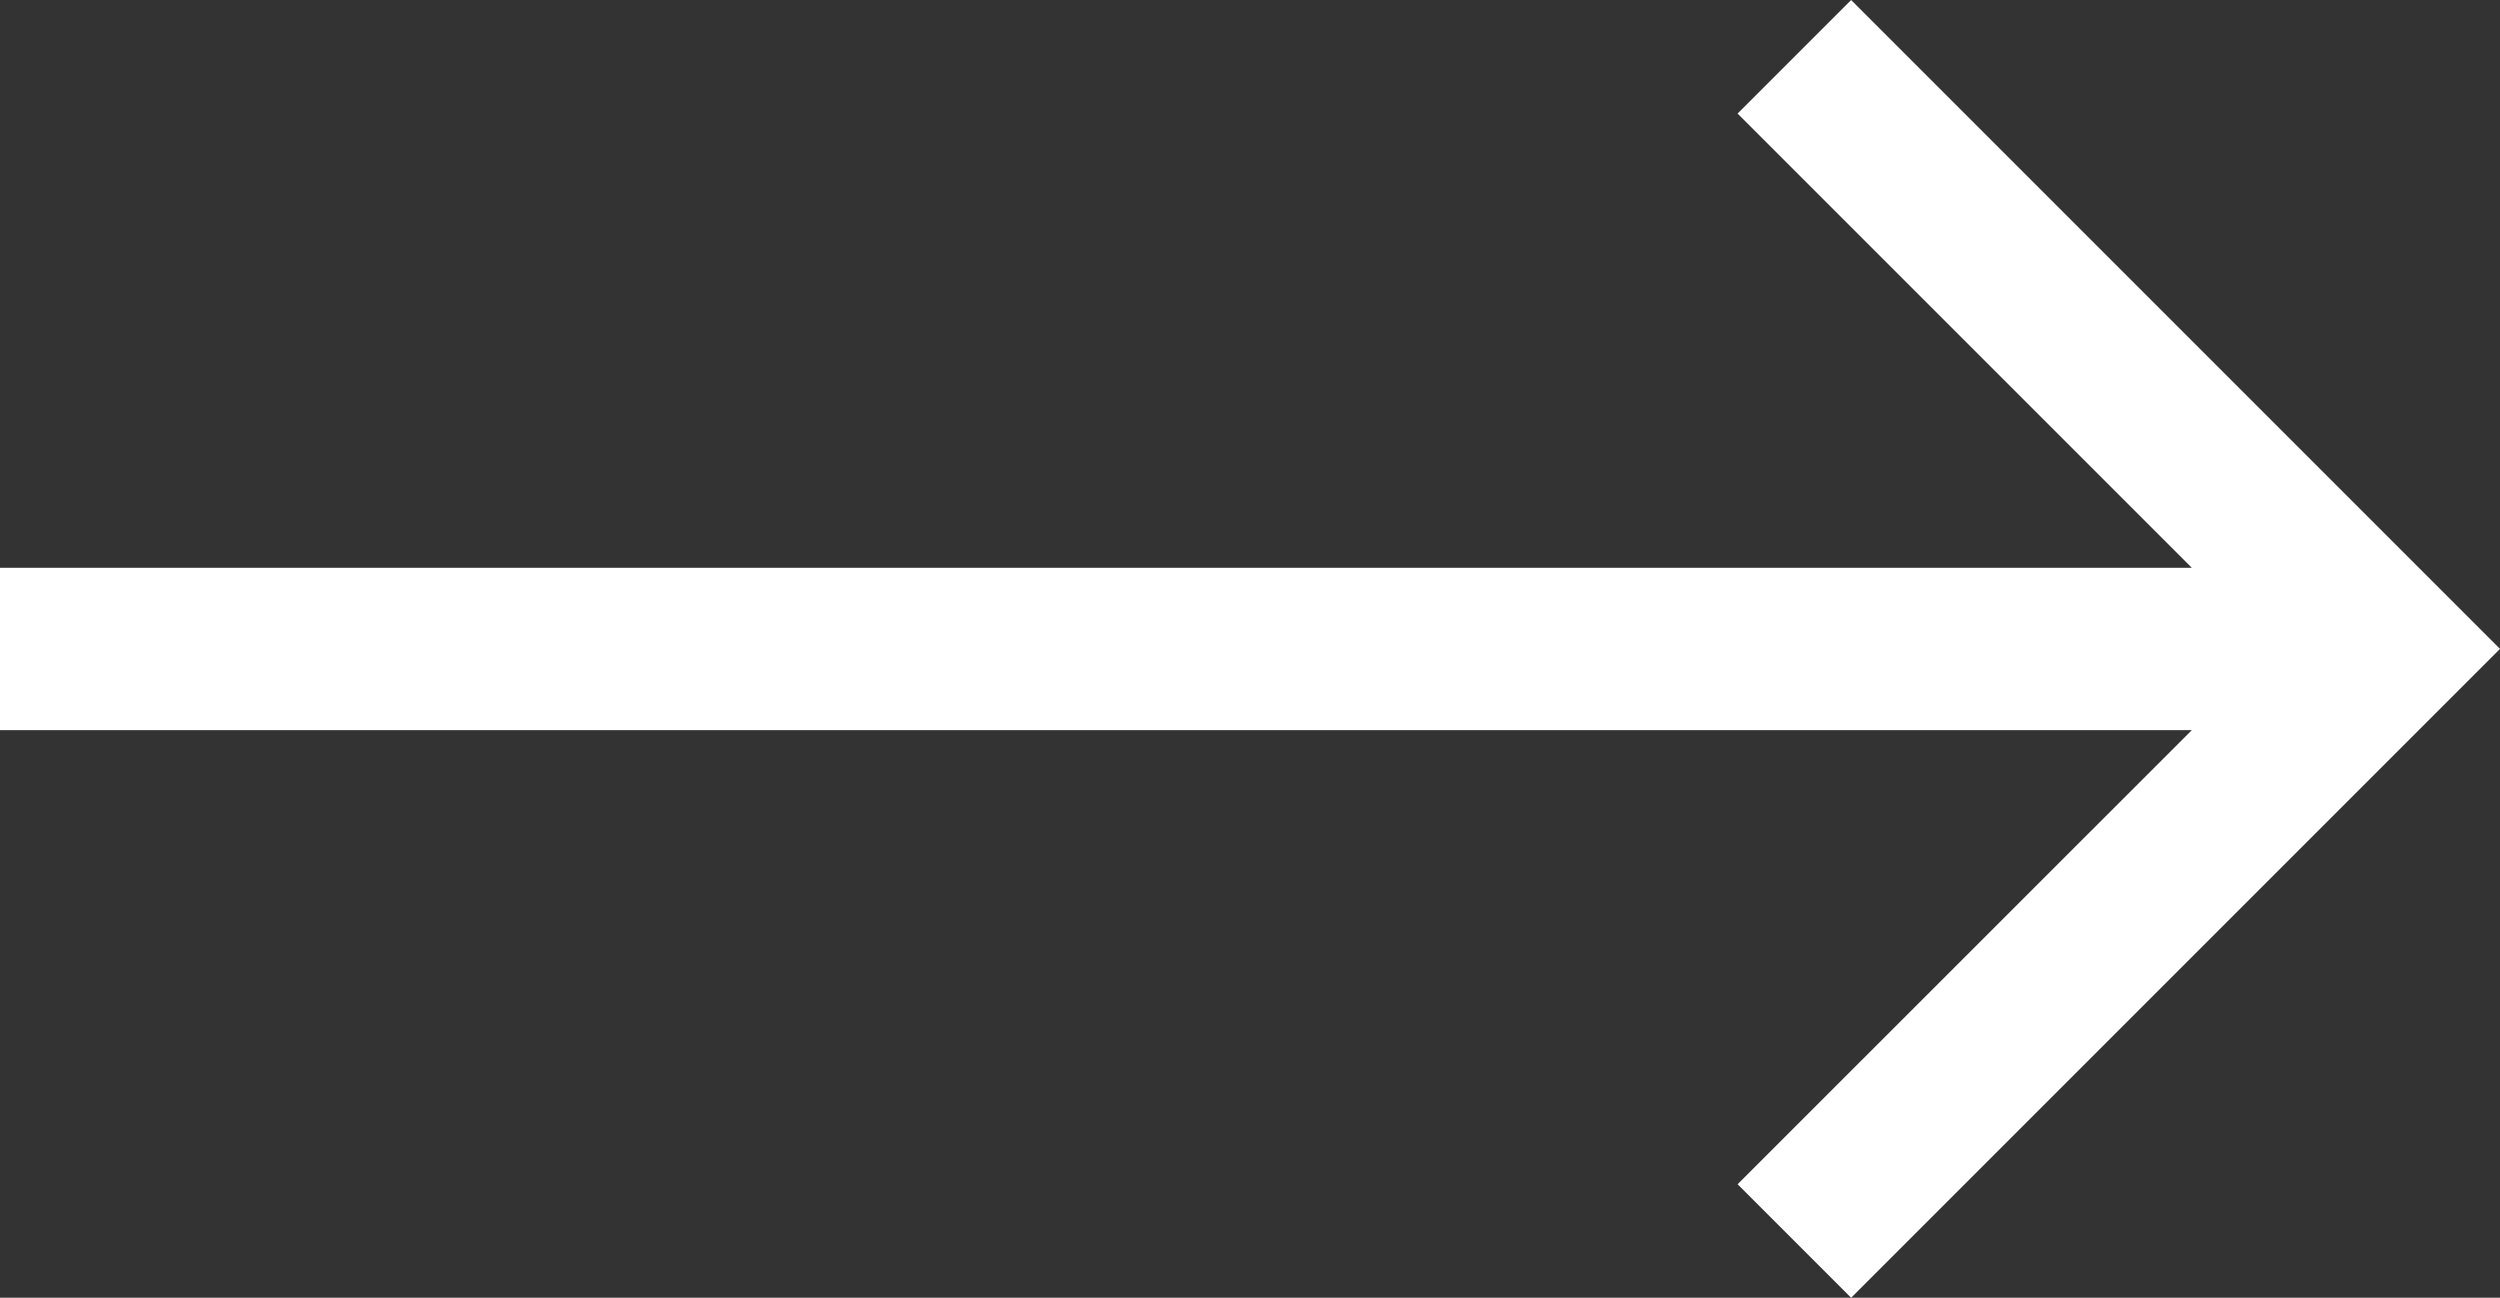<?xml version="1.0" encoding="UTF-8"?>
<!DOCTYPE svg PUBLIC "-//W3C//DTD SVG 1.1//EN" "http://www.w3.org/Graphics/SVG/1.1/DTD/svg11.dtd">
<!-- Creator: CorelDRAW X8 -->
<svg xmlns="http://www.w3.org/2000/svg" xml:space="preserve" width="207.95mm" height="107.95mm" version="1.1" style="shape-rendering:geometricPrecision; text-rendering:geometricPrecision; image-rendering:optimizeQuality; fill-rule:evenodd; clip-rule:evenodd"
viewBox="0 0 18563 9636"
 xmlns:xlink="http://www.w3.org/1999/xlink">
 <rect x="0" y="0" width="18563" height="9636" fill="#333333" stroke="none"/>
 <defs>
  <style type="text/css">
   <![CDATA[
    .fil0 {fill:#fff}
   ]]>
  </style>
 </defs>
 <g id="Слой_x0020_1">
  <polygon class="fil0" points="0,4216 16275,4216 12902,843 13745,0 18563,4818 13745,9636 12902,8793 16275,5421 0,5421 "/>
 </g>
</svg>
